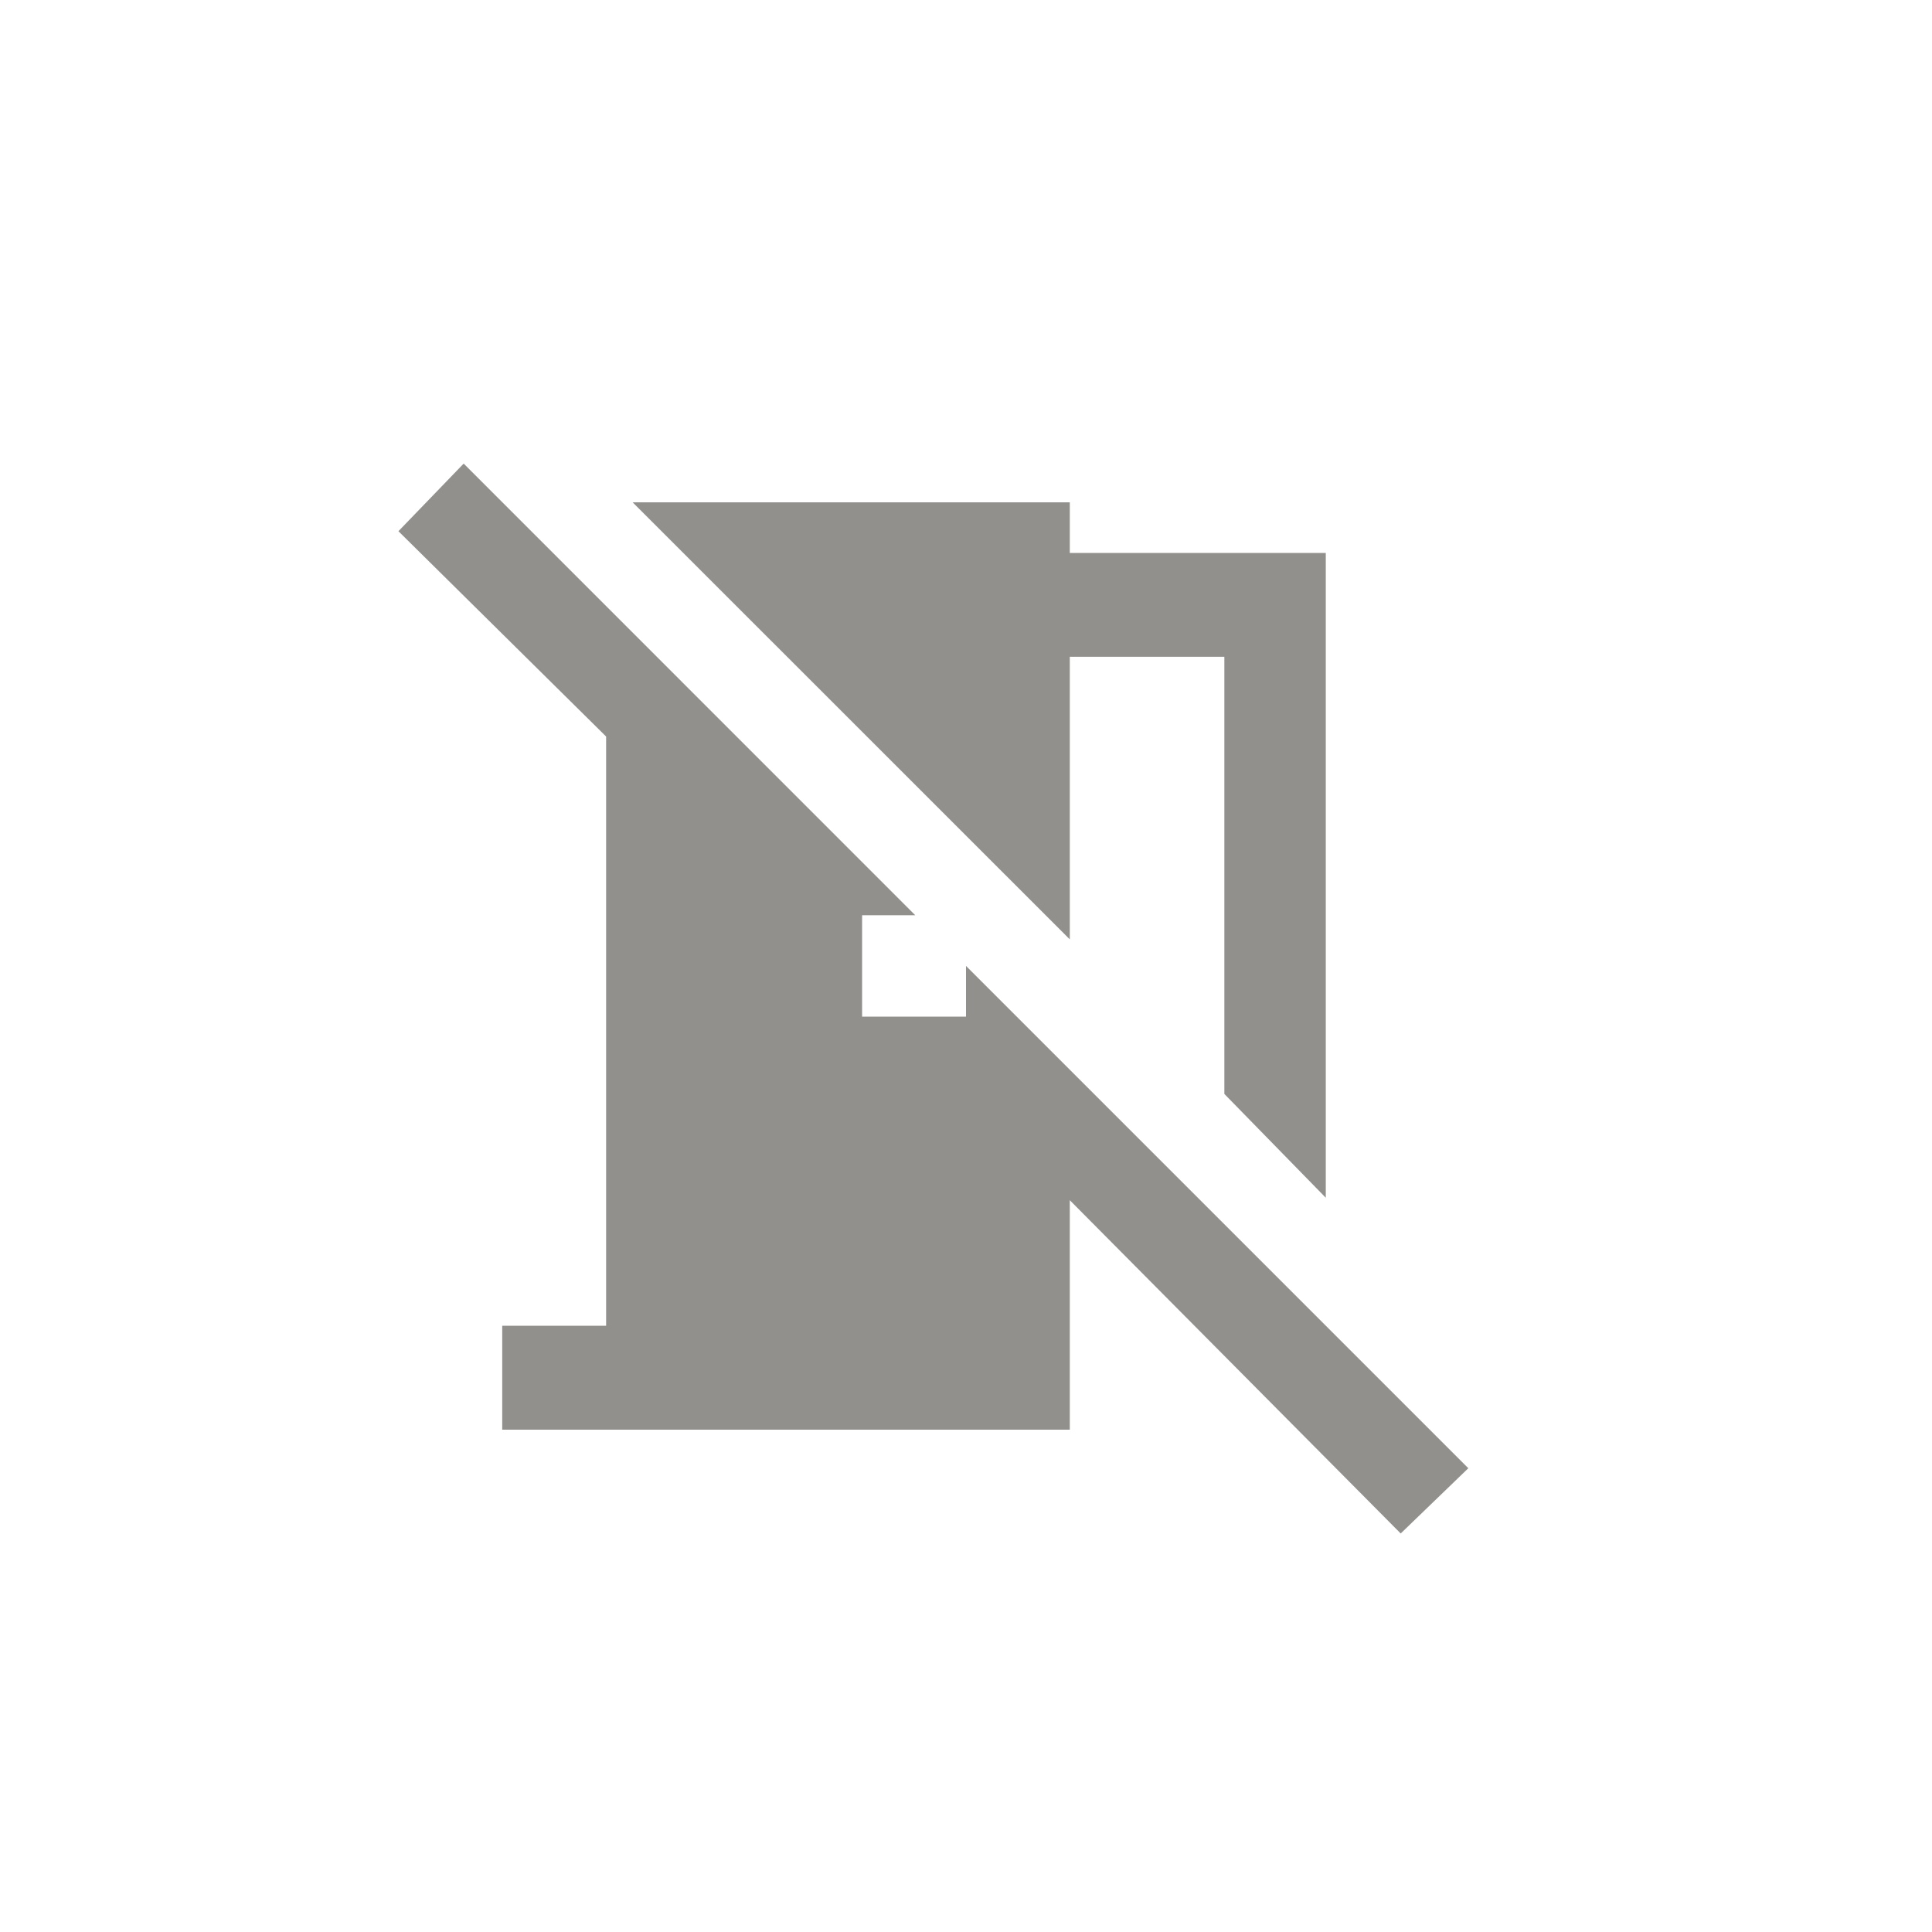 <!-- Generated by IcoMoon.io -->
<svg version="1.1" xmlns="http://www.w3.org/2000/svg" width="40" height="40" viewBox="0 0 40 40">
<title>mt-no_meeting_room</title>
<path fill="#91908d" d="M22.149 19.449l-9.051-9.049h9.051v1.049h5.3v13.349l-2.1-2.149v-9.051h-3.2v5.851zM18.949 18.949h-1.1v2.1h2.151v-1.051l10.4 10.4-1.4 1.351-6.851-6.9v4.751h-11.751v-2.151h2.151v-12.2l-4.3-4.251 1.351-1.4z"></path>
</svg>
